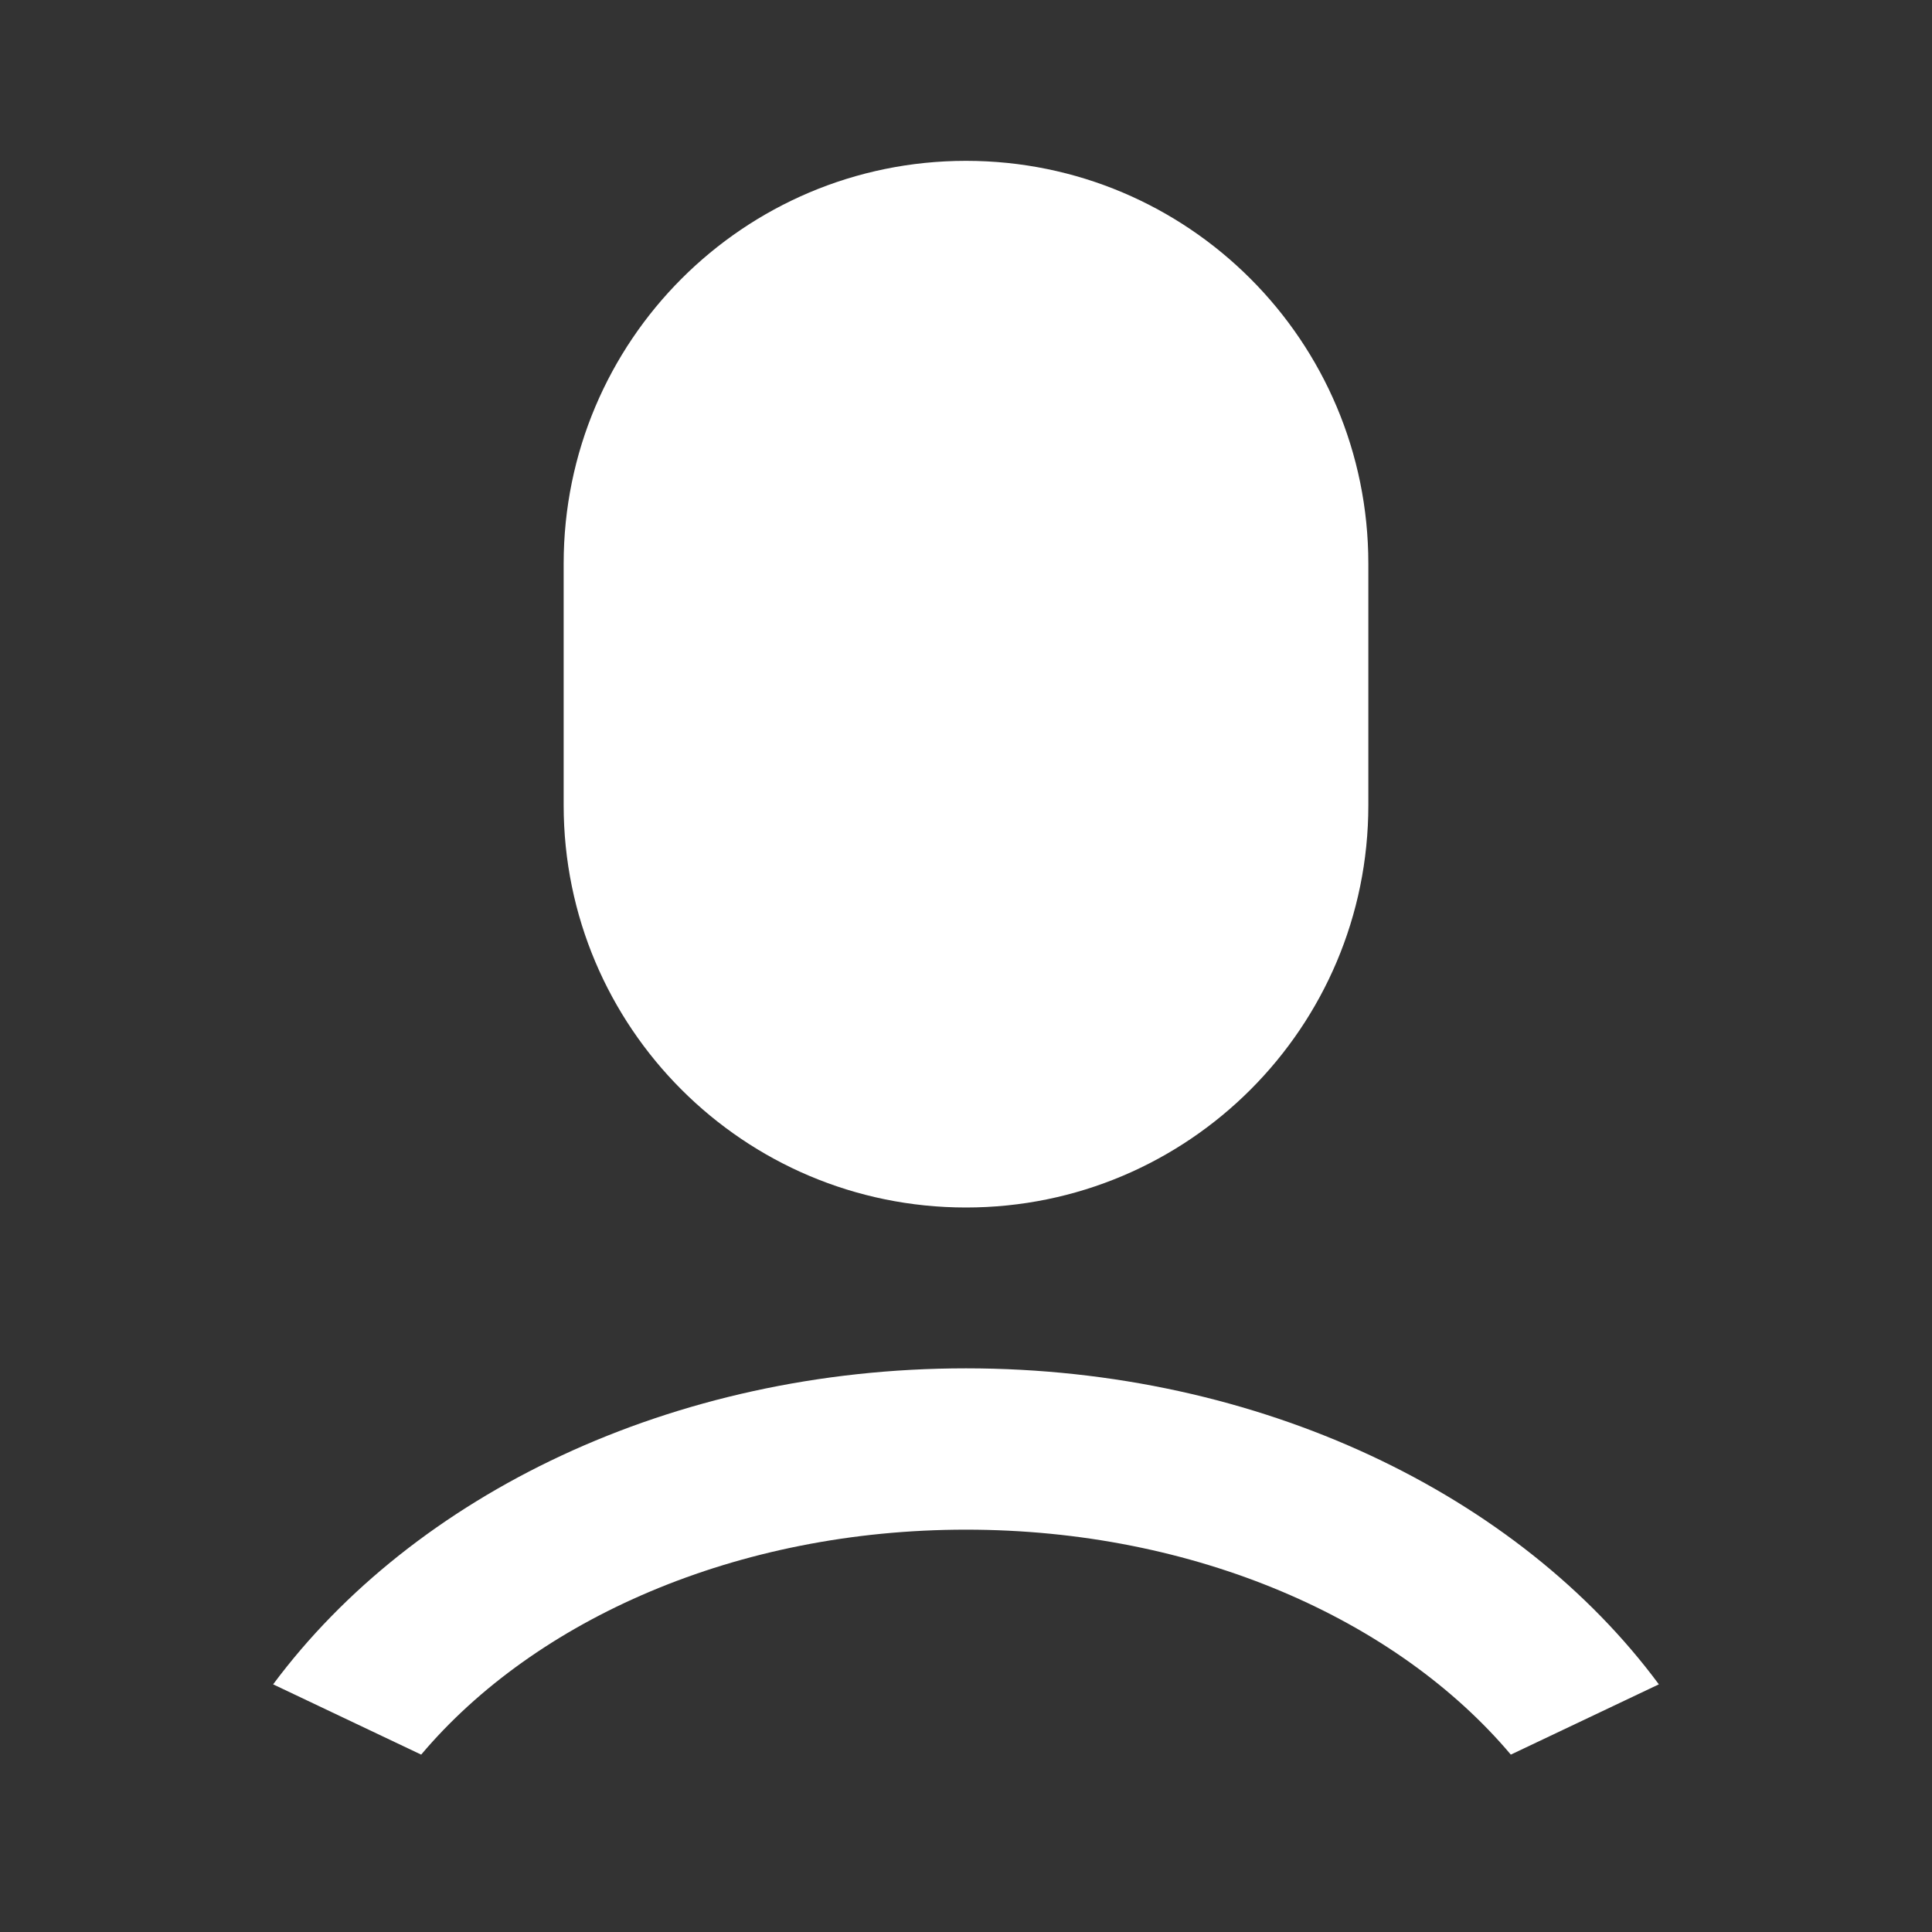 <?xml version="1.0" encoding="UTF-8"?>
<svg xmlns="http://www.w3.org/2000/svg" xmlns:xlink="http://www.w3.org/1999/xlink" width="16" height="16" viewBox="0 0 16 16" version="1.1">
<rect x="0" y="0" width="16" height="16" fill="#333333" stroke="none"/>
<g id="surface1">
<path style=" stroke:none;fill-rule:nonzero;fill:rgb(100%,100%,100%);fill-opacity:1;" d="M 8 11.332 C 10.441 11.332 12.578 12.383 13.738 13.949 L 12.512 14.531 C 11.566 13.41 9.898 12.668 8 12.668 C 6.102 12.668 4.434 13.41 3.488 14.531 L 2.262 13.949 C 3.426 12.383 5.559 11.332 8 11.332 Z M 8 1.332 C 9.84 1.332 11.332 2.824 11.332 4.668 L 11.332 6.668 C 11.332 8.508 9.84 10 8 10 C 6.16 10 4.668 8.508 4.668 6.668 L 4.668 4.668 C 4.668 2.824 6.16 1.332 8 1.332 Z M 8 1.332 "/>
</g>
</svg>
